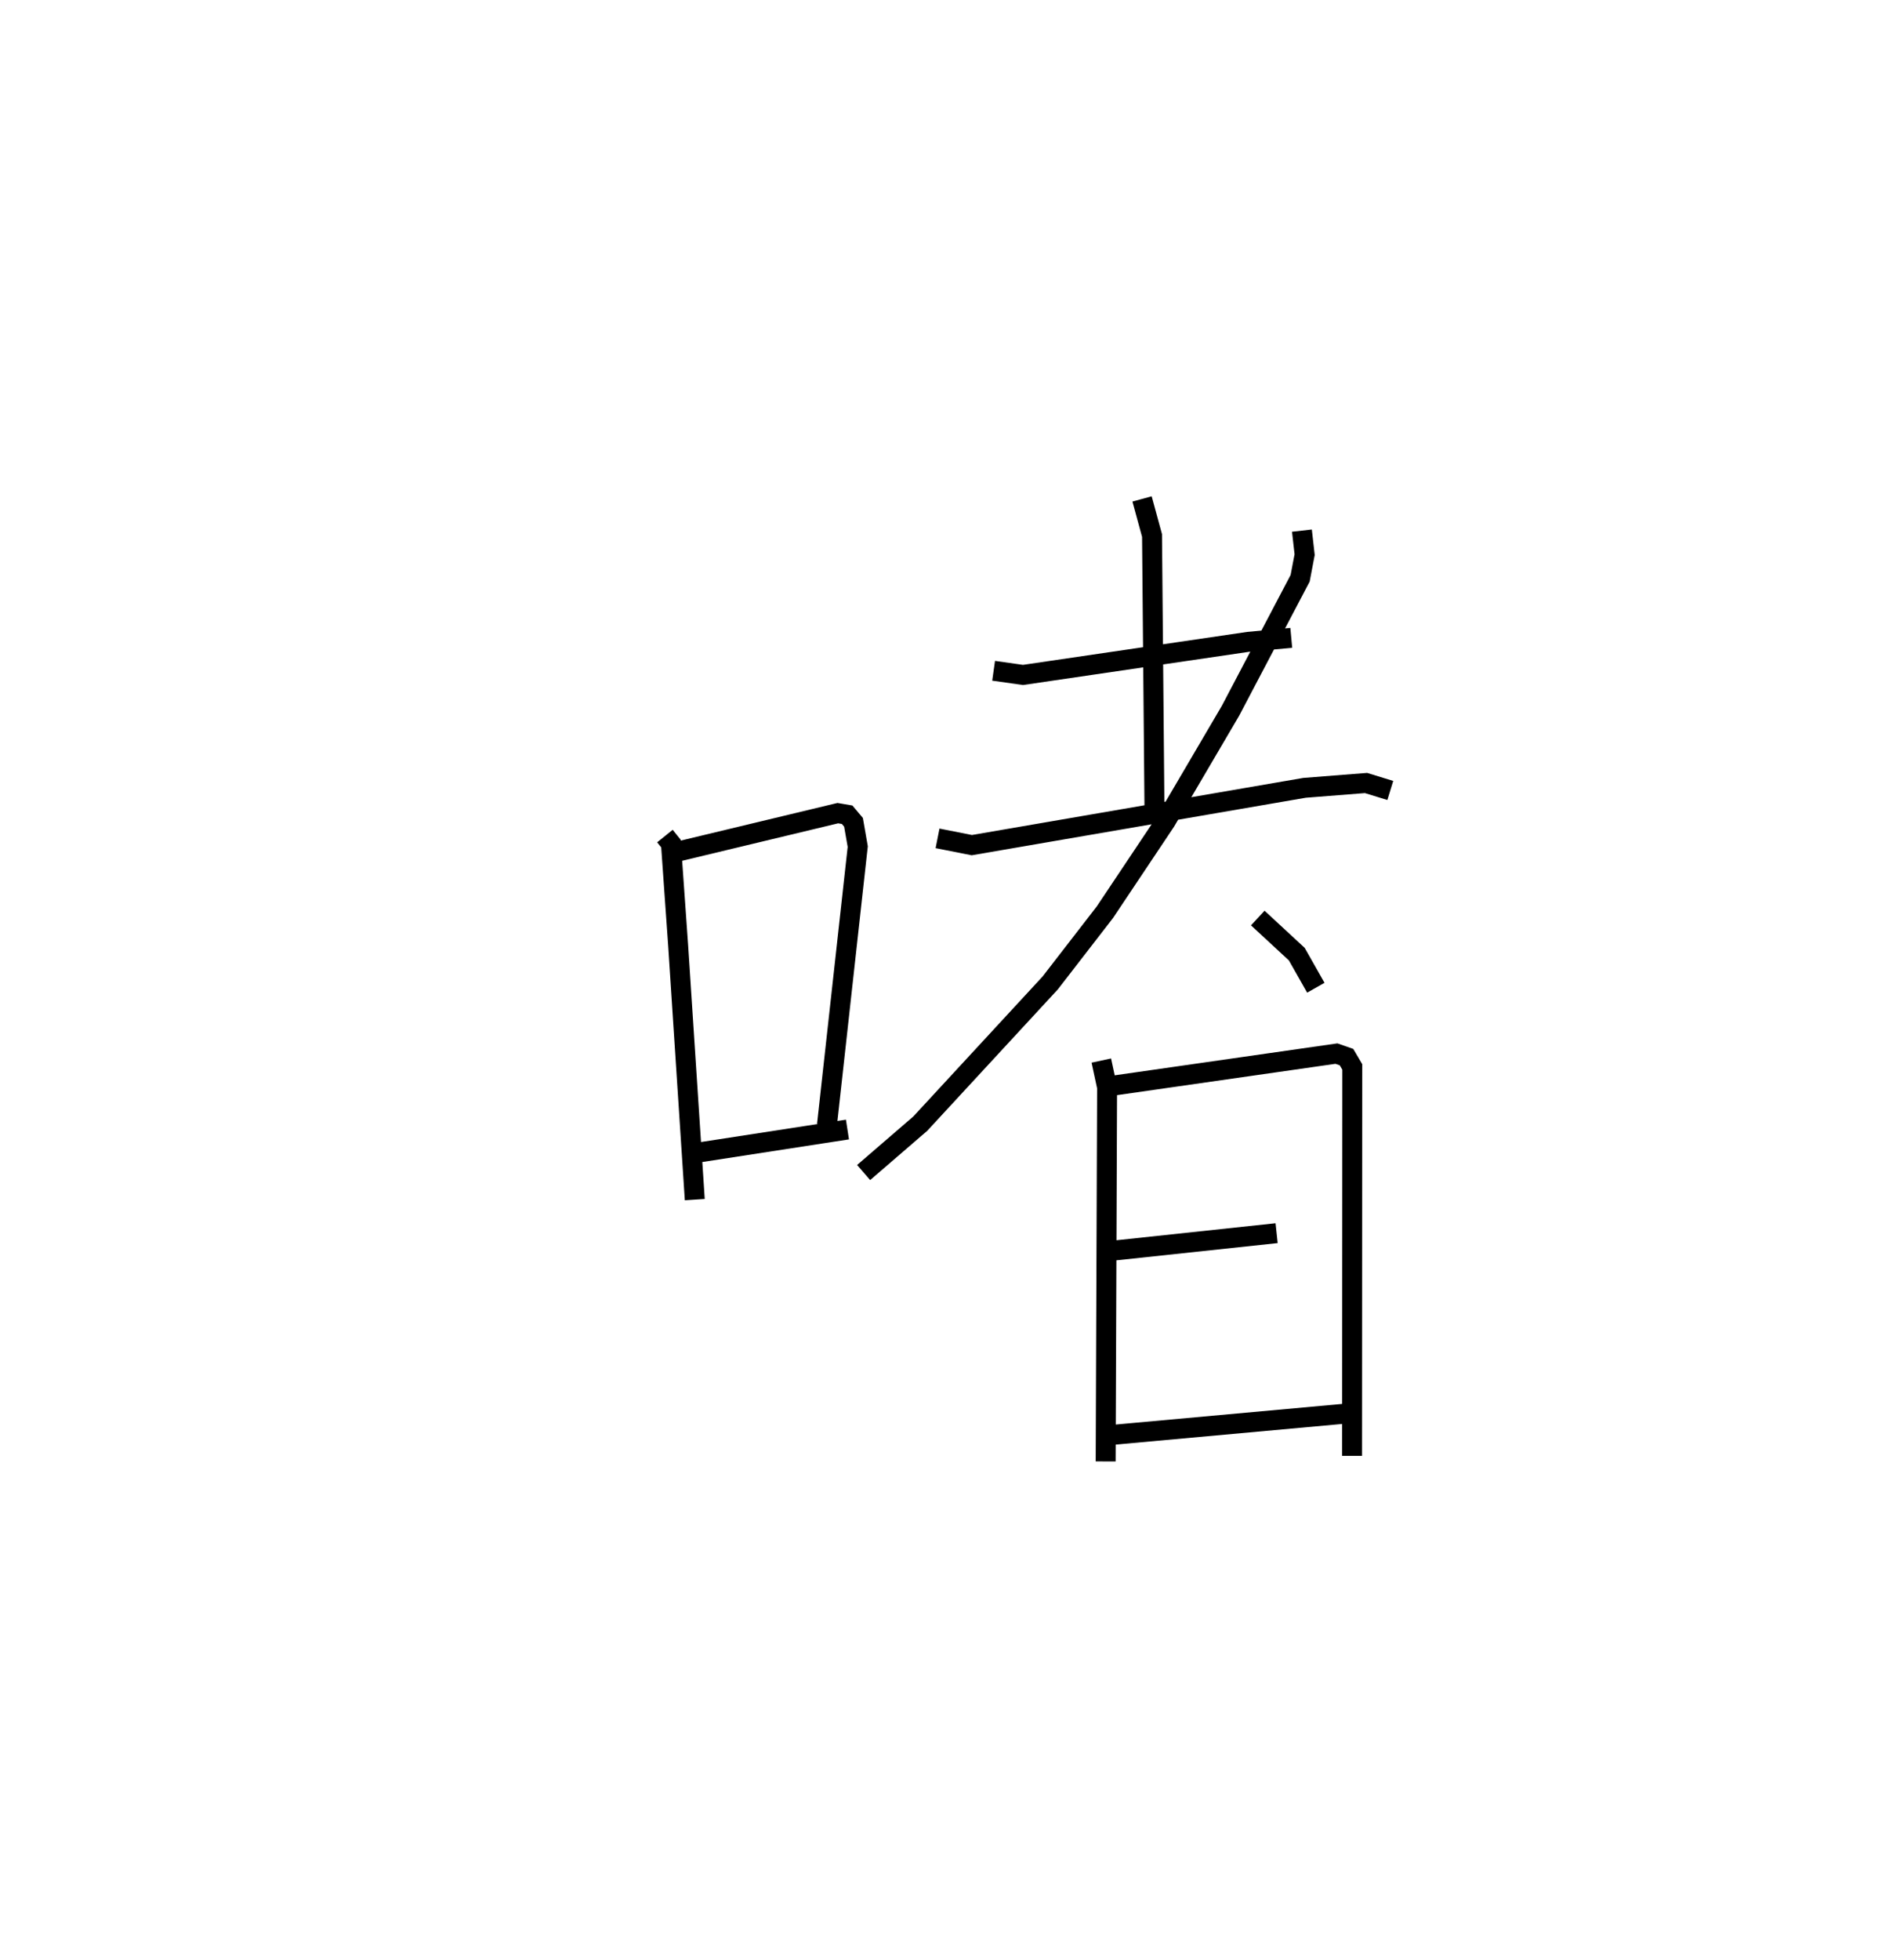 <?xml version="1.0" encoding="utf-8" ?>
<svg baseProfile="full" height="98.226" version="1.1" width="94.692" xmlns="http://www.w3.org/2000/svg" xmlns:ev="http://www.w3.org/2001/xml-events" xmlns:xlink="http://www.w3.org/1999/xlink"><defs /><rect fill="white" height="98.226" width="94.692" x="0" y="0" /><path d="M25,26.64 m0.0,0.0 m8.331,15.255 l0.302,0.376 0.362,5.116 l0.833,12.726 m-0.831,-17.446 l8.001,-1.921 0.467,0.08 l0.32,0.38 0.212,1.216 l-1.543,13.948 m-6.693,1.421 l7.72,-1.191 m7.327,-22.988 l1.473,0.209 11.301,-1.66 l2.147,-0.197 m-7.48,-6.963 l0.5,1.832 0.122,13.724 m-10.874,1.453 l1.719,0.34 16.678,-2.872 l3.082,-0.242 1.217,0.374 m-4.43,-13.021 l0.136,1.203 -0.226,1.187 l-3.492,6.64 -3.252,5.539 l-3.043,4.553 -2.742,3.545 l-6.511,7.048 -2.841,2.451 m19.758,-12.753 l1.956,1.81 0.954,1.683 m-10.753,3.649 l0.289,1.34 -0.071,18.746 m0.262,-18.814 l11.306,-1.621 0.506,0.177 l0.288,0.49 -0.01,19.49 m-11.942,-10.287 l8.159,-0.872 m-8.188,10.103 l11.822,-1.076 " fill="none" stroke="black" stroke-width="1" /></svg>